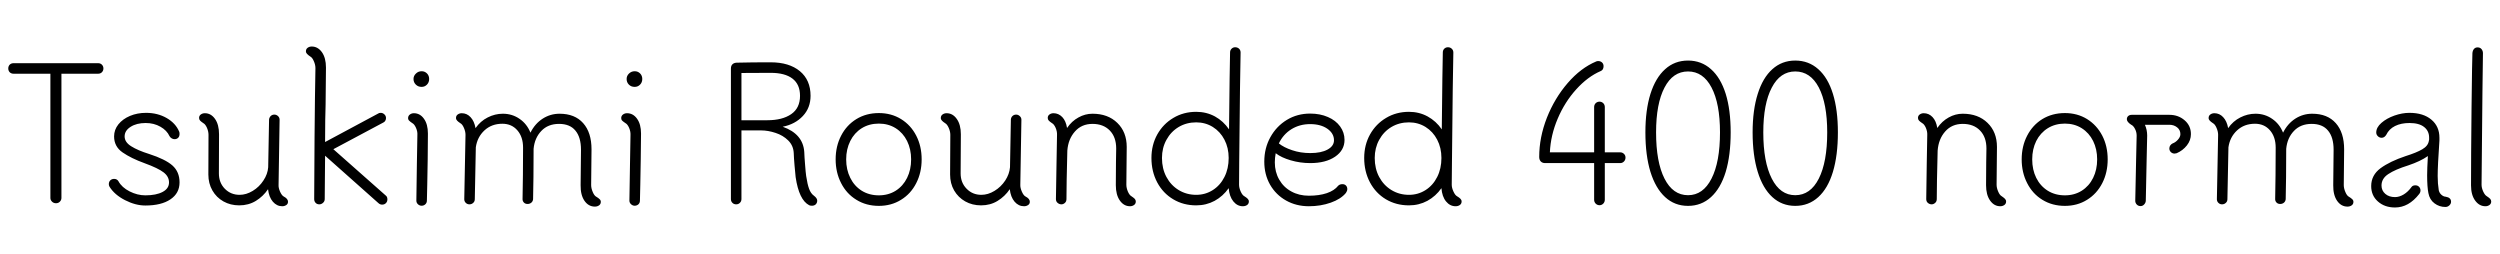 <svg xmlns="http://www.w3.org/2000/svg" xmlns:xlink="http://www.w3.org/1999/xlink" width="341.832" height="34.752"><path fill="black" d="M1.85 8.64L13.42 8.64Q13.73 8.64 13.93 8.84Q14.14 9.05 14.14 9.36L14.14 9.36Q14.14 9.67 13.93 9.88Q13.73 10.08 13.42 10.08L13.42 10.08L8.40 10.08L8.40 27.07Q8.40 27.36 8.18 27.58Q7.97 27.79 7.66 27.79L7.66 27.79Q7.34 27.79 7.12 27.58Q6.89 27.36 6.89 27.07L6.89 27.07L6.89 10.08L1.85 10.08Q1.54 10.08 1.33 9.88Q1.13 9.67 1.13 9.36L1.13 9.36Q1.13 9.05 1.33 8.84Q1.54 8.64 1.85 8.64L1.85 8.64ZM19.87 28.10Q18.53 28.10 17.10 27.37Q15.67 26.64 14.98 25.54L14.98 25.54Q14.88 25.37 14.88 25.18L14.88 25.18Q14.88 24.86 15.08 24.66Q15.29 24.46 15.60 24.46L15.60 24.46Q16.01 24.46 16.20 24.79L16.20 24.79Q16.66 25.63 17.72 26.17Q18.79 26.71 19.87 26.71L19.87 26.71Q21.36 26.71 22.24 26.24Q23.11 25.78 23.11 24.94L23.11 24.94Q23.11 24.14 22.37 23.57Q21.62 22.99 19.78 22.32L19.78 22.32Q17.93 21.65 16.76 20.84Q15.60 20.04 15.60 18.65L15.60 18.65Q15.60 17.74 16.19 17.00Q16.78 16.27 17.77 15.85Q18.77 15.43 19.97 15.43L19.97 15.43Q21.55 15.43 22.79 16.14Q24.02 16.85 24.50 18L24.50 18Q24.55 18.10 24.55 18.31L24.55 18.31Q24.55 18.65 24.36 18.84Q24.17 19.03 23.86 19.03L23.86 19.03Q23.66 19.03 23.48 18.92Q23.30 18.82 23.18 18.62L23.18 18.62Q22.82 17.83 21.94 17.33Q21.05 16.82 19.92 16.82L19.92 16.82Q18.67 16.82 17.86 17.34Q17.04 17.86 17.04 18.65L17.04 18.65Q17.04 19.44 17.94 20.00Q18.84 20.57 20.38 21.05L20.38 21.05Q22.61 21.77 23.58 22.63Q24.55 23.50 24.55 24.94L24.55 24.94Q24.55 26.42 23.30 27.26Q22.06 28.10 19.87 28.10L19.87 28.10ZM38.78 26.86Q39.38 27.17 39.38 27.58L39.38 27.58Q39.38 27.89 39.14 28.04Q38.90 28.20 38.59 28.20L38.59 28.20Q37.85 28.20 37.31 27.58Q36.77 26.95 36.65 25.87L36.65 25.87Q35.98 26.86 34.98 27.47Q33.98 28.08 32.71 28.08L32.71 28.08Q31.51 28.08 30.55 27.54Q29.59 27 29.04 26.04Q28.49 25.08 28.49 23.86L28.49 23.86Q28.49 20.47 28.51 18.43L28.51 18.43Q28.51 17.98 28.30 17.48Q28.08 16.99 27.82 16.85L27.82 16.85Q27.53 16.66 27.37 16.50Q27.22 16.34 27.22 16.13L27.22 16.13Q27.22 15.82 27.46 15.65Q27.70 15.48 28.01 15.48L28.01 15.48Q28.85 15.48 29.40 16.26Q29.95 17.04 29.95 18.36L29.95 18.36L29.93 23.71Q29.93 24.98 30.74 25.81Q31.56 26.64 32.76 26.64L32.76 26.64Q33.67 26.64 34.56 26.10Q35.45 25.56 36.02 24.68Q36.60 23.81 36.67 22.87L36.67 22.87L36.79 16.34Q36.82 16.06 37.02 15.86Q37.22 15.67 37.51 15.67L37.51 15.67Q37.80 15.67 38.02 15.88Q38.23 16.08 38.23 16.37L38.23 16.37L38.09 25.25Q38.06 25.68 38.29 26.20Q38.52 26.71 38.78 26.86L38.78 26.86ZM45.58 20.40L52.75 26.74Q52.97 26.90 52.97 27.26L52.97 27.26Q52.97 27.58 52.76 27.78Q52.56 27.98 52.25 27.98L52.25 27.98Q51.96 27.98 51.74 27.77L51.74 27.77L44.45 21.29L44.40 27.22Q44.40 27.53 44.17 27.73Q43.94 27.94 43.66 27.94L43.66 27.94Q43.34 27.94 43.15 27.73Q42.96 27.53 42.96 27.22L42.96 27.22Q42.96 24.60 43.01 18.70Q43.06 12.79 43.13 9.31L43.13 9.31Q43.13 8.86 42.91 8.36Q42.70 7.87 42.43 7.73L42.43 7.73Q42.14 7.54 41.99 7.38Q41.83 7.22 41.83 7.01L41.83 7.01Q41.83 6.70 42.07 6.53Q42.31 6.36 42.62 6.36L42.62 6.36Q43.46 6.36 44.02 7.14Q44.57 7.92 44.57 9.24L44.57 9.24Q44.57 10.49 44.52 14.33L44.52 14.33Q44.50 15.14 44.47 16.42Q44.45 17.69 44.45 19.42L44.45 19.42L51.70 15.53Q51.82 15.43 52.06 15.43L52.06 15.43Q52.34 15.43 52.56 15.64Q52.78 15.84 52.78 16.15L52.78 16.15Q52.78 16.34 52.68 16.51Q52.58 16.68 52.42 16.75L52.42 16.75L45.58 20.40ZM57.65 11.88Q57.17 11.88 56.86 11.57Q56.54 11.26 56.54 10.80L56.54 10.80Q56.54 10.37 56.87 10.06Q57.19 9.74 57.65 9.74L57.65 9.74Q58.08 9.74 58.38 10.04Q58.68 10.34 58.68 10.80L58.68 10.80Q58.68 11.26 58.38 11.57Q58.08 11.88 57.65 11.88L57.65 11.88ZM57.65 28.13Q57.36 28.13 57.14 27.92Q56.93 27.72 56.93 27.43L56.93 27.43L57 22.49L57.07 18.43Q57.10 17.98 56.88 17.48Q56.66 16.99 56.40 16.85L56.40 16.85Q56.11 16.66 55.96 16.51Q55.80 16.37 55.80 16.15L55.80 16.15Q55.80 15.84 56.04 15.66Q56.28 15.48 56.59 15.48L56.59 15.48Q57.43 15.48 57.97 16.24Q58.51 16.99 58.51 18.26L58.51 18.26Q58.51 19.56 58.48 21.79Q58.44 24.02 58.42 25.20L58.42 25.20L58.37 27.43Q58.37 27.74 58.15 27.94Q57.94 28.13 57.65 28.13L57.65 28.13ZM81.53 26.90Q81.82 27.07 81.98 27.23Q82.15 27.38 82.15 27.60L82.15 27.60Q82.15 27.91 81.91 28.08Q81.67 28.25 81.34 28.25L81.34 28.25Q80.47 28.25 79.92 27.46Q79.37 26.66 79.39 25.32L79.39 25.32L79.44 20.47Q79.44 18.77 78.68 17.86Q77.93 16.94 76.44 16.94L76.44 16.94Q74.93 16.94 74.02 17.90Q73.10 18.86 72.96 20.35L72.96 20.35Q72.96 21.62 72.94 24.20Q72.91 26.78 72.89 27.24L72.89 27.24Q72.86 27.53 72.65 27.71Q72.43 27.89 72.14 27.89L72.14 27.89Q71.83 27.89 71.64 27.70Q71.45 27.50 71.45 27.24L71.45 27.24Q71.47 26.50 71.50 23.93Q71.52 21.36 71.52 20.18L71.52 20.18Q71.52 18.72 70.74 17.82Q69.96 16.92 68.69 16.92L68.69 16.92Q67.22 16.92 66.24 17.83Q65.26 18.74 65.06 20.14L65.06 20.14L64.92 27.24Q64.92 27.55 64.70 27.74Q64.49 27.94 64.18 27.94L64.18 27.94Q63.89 27.94 63.68 27.73Q63.48 27.53 63.48 27.24L63.48 27.24L63.65 18.43Q63.65 17.98 63.43 17.48Q63.22 16.99 62.95 16.85L62.95 16.85Q62.66 16.66 62.51 16.50Q62.35 16.34 62.35 16.13L62.35 16.13Q62.35 15.82 62.59 15.65Q62.83 15.48 63.14 15.48L63.14 15.48Q63.84 15.48 64.34 16.02Q64.85 16.56 65.02 17.52L65.02 17.52Q65.69 16.56 66.68 16.06Q67.68 15.55 68.76 15.55L68.76 15.55Q70.03 15.55 71.04 16.25Q72.05 16.94 72.53 18.14L72.53 18.14Q73.15 16.90 74.21 16.22Q75.26 15.55 76.51 15.55L76.51 15.55Q78.60 15.55 79.74 16.84Q80.88 18.12 80.88 20.42L80.88 20.42L80.83 25.30Q80.83 25.75 81.05 26.26Q81.26 26.76 81.53 26.90L81.53 26.90ZM86.78 11.88Q86.30 11.88 85.99 11.57Q85.68 11.26 85.68 10.80L85.68 10.80Q85.68 10.37 86.00 10.06Q86.33 9.74 86.78 9.74L86.78 9.74Q87.22 9.74 87.52 10.04Q87.82 10.34 87.82 10.80L87.82 10.80Q87.82 11.26 87.52 11.57Q87.22 11.88 86.78 11.88L86.78 11.88ZM86.78 28.13Q86.50 28.13 86.28 27.92Q86.06 27.72 86.06 27.43L86.06 27.43L86.14 22.49L86.21 18.43Q86.23 17.98 86.02 17.48Q85.80 16.99 85.54 16.85L85.54 16.85Q85.25 16.66 85.09 16.51Q84.94 16.37 84.94 16.15L84.94 16.15Q84.94 15.84 85.18 15.66Q85.42 15.48 85.73 15.48L85.73 15.48Q86.57 15.48 87.11 16.24Q87.65 16.99 87.65 18.26L87.65 18.26Q87.65 19.56 87.61 21.79Q87.58 24.02 87.55 25.20L87.55 25.20L87.50 27.43Q87.50 27.74 87.29 27.94Q87.07 28.13 86.78 28.13L86.78 28.13ZM111.29 26.76Q111.74 27.10 111.74 27.43L111.74 27.43Q111.74 27.74 111.54 27.94Q111.34 28.13 111.02 28.13L111.02 28.13Q110.78 28.13 110.64 28.06L110.64 28.06Q109.25 27.34 108.79 24.22L108.79 24.22Q108.72 23.69 108.64 22.63Q108.55 21.58 108.53 20.93L108.53 20.93Q108.48 19.90 107.77 19.20Q107.06 18.50 106.04 18.17Q105.02 17.83 104.04 17.83L104.04 17.83L101.38 17.83L101.38 27.22Q101.38 27.53 101.17 27.73Q100.97 27.94 100.66 27.94L100.66 27.94Q100.34 27.94 100.14 27.73Q99.94 27.53 99.94 27.22L99.94 27.22L99.94 9.38Q99.94 9 100.14 8.80Q100.34 8.59 100.73 8.57L100.73 8.57Q101.54 8.54 103.00 8.53Q104.45 8.52 105.38 8.52L105.38 8.52Q107.90 8.52 109.37 9.73Q110.83 10.94 110.83 13.10L110.83 13.10Q110.83 14.74 109.78 15.86Q108.72 16.99 107.02 17.33L107.02 17.33Q109.80 18.31 109.97 20.78L109.97 20.78Q109.99 21.43 110.08 22.51Q110.16 23.59 110.23 24.07L110.23 24.07Q110.40 25.20 110.63 25.82Q110.86 26.45 111.29 26.76L111.29 26.76ZM101.38 9.98L101.38 16.44L104.93 16.44Q106.97 16.44 108.18 15.61Q109.39 14.78 109.39 13.10L109.39 13.10Q109.39 11.54 108.36 10.75Q107.33 9.96 105.38 9.96L105.38 9.96Q101.76 9.96 101.38 9.98L101.38 9.98ZM120.17 28.15Q118.44 28.15 117.10 27.32Q115.75 26.50 115.01 25.04Q114.26 23.59 114.26 21.79L114.26 21.79Q114.26 19.99 115.01 18.55Q115.75 17.11 117.10 16.28Q118.44 15.46 120.17 15.46L120.17 15.46Q121.87 15.46 123.20 16.28Q124.54 17.11 125.28 18.55Q126.02 19.99 126.02 21.79L126.02 21.79Q126.02 23.59 125.28 25.04Q124.54 26.50 123.20 27.32Q121.87 28.15 120.17 28.15L120.17 28.15ZM120.17 26.71Q121.46 26.71 122.47 26.08Q123.48 25.44 124.03 24.32Q124.58 23.21 124.58 21.79L124.58 21.79Q124.58 20.40 124.03 19.28Q123.48 18.17 122.47 17.53Q121.46 16.90 120.17 16.90L120.17 16.90Q118.85 16.90 117.83 17.53Q116.81 18.17 116.26 19.28Q115.70 20.40 115.70 21.79L115.70 21.79Q115.70 23.21 116.26 24.32Q116.81 25.44 117.83 26.08Q118.85 26.71 120.17 26.71L120.17 26.71ZM140.21 26.86Q140.81 27.17 140.81 27.58L140.81 27.58Q140.81 27.89 140.57 28.04Q140.33 28.20 140.02 28.20L140.02 28.20Q139.27 28.20 138.73 27.58Q138.19 26.95 138.07 25.87L138.07 25.87Q137.40 26.86 136.40 27.47Q135.41 28.08 134.14 28.08L134.14 28.08Q132.94 28.08 131.98 27.54Q131.02 27 130.46 26.04Q129.91 25.08 129.91 23.86L129.91 23.86Q129.91 20.47 129.94 18.43L129.94 18.43Q129.94 17.98 129.72 17.48Q129.50 16.99 129.24 16.85L129.24 16.85Q128.95 16.66 128.80 16.50Q128.64 16.34 128.64 16.13L128.64 16.13Q128.64 15.82 128.88 15.65Q129.12 15.48 129.43 15.48L129.43 15.48Q130.27 15.48 130.82 16.26Q131.38 17.04 131.38 18.36L131.38 18.36L131.35 23.71Q131.35 24.98 132.17 25.81Q132.98 26.64 134.18 26.64L134.18 26.64Q135.10 26.64 135.98 26.10Q136.87 25.56 137.45 24.68Q138.02 23.81 138.10 22.87L138.10 22.87L138.22 16.34Q138.24 16.06 138.44 15.86Q138.65 15.67 138.94 15.67L138.94 15.67Q139.22 15.67 139.44 15.88Q139.66 16.08 139.66 16.37L139.66 16.37L139.51 25.25Q139.49 25.68 139.72 26.20Q139.94 26.71 140.21 26.86L140.21 26.86ZM154.70 26.83Q154.99 27.02 155.15 27.18Q155.30 27.34 155.30 27.55L155.30 27.55Q155.30 27.86 155.06 28.03Q154.82 28.20 154.51 28.20L154.51 28.20Q153.67 28.20 153.12 27.42Q152.57 26.64 152.57 25.32L152.57 25.32L152.59 22.18Q152.62 21.43 152.62 20.30L152.62 20.30Q152.62 18.74 151.74 17.84Q150.86 16.94 149.38 16.94L149.38 16.94Q147.89 16.94 146.98 17.98Q146.06 19.01 145.94 20.59L145.94 20.59L145.94 20.57Q145.82 25.25 145.82 27.22L145.82 27.22Q145.82 27.55 145.61 27.74Q145.39 27.94 145.13 27.94L145.13 27.94Q144.84 27.94 144.61 27.74Q144.38 27.55 144.38 27.22L144.38 27.22L144.46 22.37L144.53 18.43Q144.55 17.98 144.34 17.48Q144.12 16.99 143.86 16.85L143.86 16.85Q143.57 16.66 143.41 16.50Q143.26 16.34 143.26 16.13L143.26 16.13Q143.26 15.82 143.50 15.65Q143.74 15.48 144.05 15.48L144.05 15.48Q144.74 15.48 145.25 16.01Q145.75 16.54 145.90 17.50L145.90 17.50Q146.54 16.56 147.46 16.06Q148.37 15.55 149.38 15.55L149.38 15.55Q151.49 15.55 152.77 16.80Q154.06 18.05 154.06 20.09L154.06 20.09L154.01 25.25Q154.01 25.70 154.22 26.20Q154.44 26.69 154.70 26.83L154.70 26.83ZM170.14 26.83Q170.45 27.02 170.60 27.18Q170.76 27.34 170.76 27.55L170.76 27.55Q170.76 27.86 170.52 28.03Q170.28 28.20 169.94 28.20L169.94 28.20Q169.18 28.20 168.64 27.54Q168.10 26.88 168.00 25.73L168.00 25.73Q167.23 26.83 166.08 27.46Q164.93 28.08 163.56 28.08L163.56 28.08Q161.81 28.08 160.42 27.25Q159.02 26.42 158.23 24.94Q157.44 23.45 157.44 21.60L157.44 21.60Q157.44 19.82 158.24 18.38Q159.05 16.94 160.44 16.12Q161.83 15.29 163.56 15.29L163.56 15.29Q164.95 15.29 166.12 15.92Q167.28 16.56 168.05 17.69L168.05 17.69Q168.14 9 168.19 7.18L168.19 7.18Q168.19 6.86 168.40 6.66Q168.60 6.46 168.89 6.46L168.89 6.46Q169.20 6.46 169.42 6.66Q169.63 6.86 169.63 7.18L169.63 7.18Q169.56 9.74 169.44 22.18L169.44 22.18L169.42 25.25Q169.42 25.68 169.64 26.18Q169.87 26.69 170.14 26.83L170.14 26.83ZM163.56 26.64Q164.81 26.64 165.83 25.99Q166.85 25.34 167.42 24.20Q168.00 23.06 168.00 21.60L168.00 21.60Q168.00 20.21 167.42 19.10Q166.85 18 165.83 17.36Q164.81 16.73 163.56 16.73L163.56 16.73Q162.24 16.73 161.17 17.36Q160.10 18 159.49 19.12Q158.88 20.23 158.88 21.60L158.88 21.60Q158.88 23.06 159.49 24.20Q160.10 25.34 161.17 25.99Q162.24 26.64 163.56 26.64L163.56 26.64ZM183.55 25.18Q183.86 25.18 184.04 25.37Q184.22 25.56 184.22 25.85L184.22 25.85Q184.22 26.11 184.03 26.38L184.03 26.38Q183.34 27.22 181.96 27.71Q180.58 28.20 178.97 28.20L178.97 28.20Q177.24 28.20 175.85 27.42Q174.46 26.64 173.66 25.25Q172.87 23.86 172.87 22.10L172.87 22.10Q172.87 20.26 173.70 18.76Q174.53 17.26 175.96 16.39Q177.38 15.53 179.14 15.53L179.14 15.53Q180.50 15.53 181.57 16.00Q182.64 16.46 183.24 17.29Q183.84 18.12 183.84 19.13L183.84 19.13Q183.84 20.54 182.56 21.42Q181.27 22.30 179.16 22.30L179.16 22.30Q177.77 22.30 176.48 21.92Q175.20 21.55 174.43 20.95L174.43 20.95Q174.31 21.62 174.31 22.20L174.31 22.20Q174.31 23.52 174.91 24.56Q175.51 25.61 176.57 26.18Q177.62 26.76 178.97 26.76L178.97 26.76Q180.38 26.76 181.42 26.41Q182.45 26.06 182.98 25.39L182.98 25.39Q183.19 25.18 183.55 25.18L183.55 25.18ZM179.14 16.97Q177.72 16.97 176.59 17.66Q175.46 18.36 174.86 19.61L174.86 19.61Q175.54 20.16 176.68 20.54Q177.82 20.93 179.16 20.93L179.16 20.93Q180.65 20.93 181.52 20.45Q182.40 19.97 182.40 19.18L182.40 19.18Q182.40 18.24 181.49 17.60Q180.58 16.97 179.14 16.97L179.14 16.97ZM199.22 26.83Q199.54 27.02 199.69 27.18Q199.85 27.34 199.85 27.55L199.85 27.55Q199.85 27.86 199.61 28.03Q199.37 28.20 199.03 28.20L199.03 28.20Q198.26 28.20 197.72 27.54Q197.18 26.88 197.09 25.73L197.09 25.73Q196.32 26.83 195.17 27.46Q194.02 28.08 192.65 28.08L192.65 28.08Q190.90 28.08 189.50 27.25Q188.11 26.42 187.32 24.94Q186.53 23.45 186.53 21.60L186.53 21.60Q186.53 19.82 187.33 18.38Q188.14 16.94 189.53 16.12Q190.92 15.29 192.65 15.29L192.65 15.29Q194.04 15.29 195.20 15.92Q196.37 16.56 197.14 17.69L197.14 17.69Q197.23 9 197.28 7.18L197.28 7.18Q197.28 6.86 197.48 6.66Q197.69 6.46 197.98 6.46L197.98 6.46Q198.29 6.46 198.50 6.66Q198.72 6.86 198.72 7.18L198.72 7.18Q198.65 9.74 198.53 22.18L198.53 22.18L198.50 25.25Q198.50 25.68 198.73 26.18Q198.96 26.69 199.22 26.83L199.22 26.83ZM192.65 26.64Q193.90 26.64 194.92 25.99Q195.94 25.34 196.51 24.20Q197.09 23.06 197.09 21.60L197.09 21.60Q197.09 20.21 196.51 19.10Q195.94 18 194.92 17.36Q193.90 16.73 192.65 16.73L192.65 16.73Q191.33 16.73 190.26 17.36Q189.19 18 188.58 19.12Q187.97 20.23 187.97 21.60L187.97 21.60Q187.97 23.06 188.58 24.20Q189.19 25.34 190.26 25.99Q191.33 26.64 192.65 26.64L192.65 26.64ZM219.43 20.83L221.54 20.83Q221.83 20.83 222.05 21.04Q222.26 21.24 222.26 21.55L222.26 21.55Q222.26 21.86 222.05 22.08Q221.83 22.30 221.54 22.30L221.54 22.30L219.43 22.30L219.43 27.31Q219.43 27.62 219.22 27.84Q219 28.06 218.71 28.06L218.71 28.06Q218.40 28.06 218.18 27.84Q217.97 27.62 217.97 27.31L217.97 27.31L217.97 22.30L211.27 22.30Q210.89 22.30 210.67 22.07Q210.46 21.84 210.46 21.46L210.46 21.46Q210.46 18.79 211.51 16.10Q212.57 13.42 214.36 11.35Q216.14 9.29 218.26 8.40L218.26 8.40Q218.35 8.35 218.54 8.35L218.54 8.35Q218.83 8.35 219.05 8.54Q219.26 8.74 219.26 9.05L219.26 9.05Q219.26 9.29 219.16 9.47Q219.05 9.65 218.86 9.72L218.86 9.72Q217.08 10.49 215.52 12.22Q213.96 13.94 212.99 16.22Q212.02 18.50 211.92 20.83L211.92 20.83L217.97 20.83L217.97 14.64Q217.97 14.33 218.18 14.11Q218.40 13.90 218.71 13.90L218.71 13.90Q219 13.90 219.22 14.11Q219.43 14.33 219.43 14.64L219.43 14.64L219.43 20.83ZM230.81 28.15Q228.98 28.15 227.68 26.95Q226.37 25.75 225.67 23.50Q224.98 21.24 224.98 18.10L224.98 18.10Q224.98 15.05 225.67 12.84Q226.37 10.63 227.68 9.46Q228.98 8.28 230.81 8.28L230.81 8.28Q232.63 8.28 233.95 9.46Q235.27 10.63 235.96 12.83Q236.64 15.02 236.64 18.10L236.64 18.10Q236.64 21.24 235.96 23.50Q235.27 25.75 233.95 26.95Q232.63 28.15 230.81 28.15L230.81 28.15ZM230.81 26.69Q232.87 26.69 234.02 24.42Q235.18 22.15 235.18 18.10L235.18 18.10Q235.18 14.16 234.02 11.96Q232.87 9.77 230.81 9.77L230.81 9.77Q228.74 9.77 227.59 11.98Q226.44 14.18 226.44 18.10L226.44 18.10Q226.44 22.15 227.59 24.42Q228.74 26.69 230.81 26.69L230.81 26.69ZM245.47 28.15Q243.65 28.15 242.34 26.95Q241.03 25.75 240.34 23.50Q239.64 21.24 239.64 18.10L239.64 18.10Q239.64 15.05 240.34 12.84Q241.03 10.63 242.34 9.46Q243.65 8.28 245.47 8.28L245.47 8.28Q247.30 8.28 248.62 9.46Q249.94 10.63 250.62 12.83Q251.30 15.02 251.30 18.10L251.30 18.10Q251.30 21.24 250.62 23.50Q249.94 25.75 248.62 26.95Q247.30 28.15 245.47 28.15L245.47 28.15ZM245.47 26.69Q247.54 26.69 248.69 24.42Q249.84 22.15 249.84 18.10L249.84 18.10Q249.84 14.16 248.69 11.96Q247.54 9.77 245.47 9.77L245.47 9.77Q243.41 9.77 242.26 11.98Q241.10 14.18 241.10 18.10L241.10 18.10Q241.10 22.15 242.26 24.42Q243.41 26.69 245.47 26.69L245.47 26.69ZM273.70 26.83Q273.98 27.02 274.14 27.18Q274.30 27.34 274.30 27.55L274.30 27.55Q274.30 27.86 274.06 28.03Q273.82 28.20 273.50 28.20L273.50 28.20Q272.66 28.20 272.11 27.42Q271.56 26.64 271.56 25.32L271.56 25.32L271.58 22.18Q271.61 21.43 271.61 20.30L271.61 20.30Q271.61 18.74 270.73 17.84Q269.86 16.94 268.37 16.94L268.37 16.94Q266.88 16.94 265.97 17.98Q265.06 19.01 264.94 20.59L264.94 20.59L264.94 20.57Q264.82 25.25 264.82 27.22L264.82 27.22Q264.82 27.55 264.60 27.74Q264.38 27.94 264.12 27.94L264.12 27.94Q263.83 27.94 263.60 27.74Q263.38 27.55 263.38 27.22L263.38 27.22L263.45 22.37L263.52 18.43Q263.54 17.98 263.33 17.48Q263.11 16.99 262.85 16.85L262.85 16.85Q262.56 16.66 262.40 16.50Q262.25 16.34 262.25 16.13L262.25 16.13Q262.25 15.82 262.49 15.65Q262.73 15.48 263.04 15.48L263.04 15.48Q263.74 15.48 264.24 16.01Q264.74 16.54 264.89 17.50L264.89 17.50Q265.54 16.56 266.45 16.06Q267.36 15.55 268.37 15.55L268.37 15.55Q270.48 15.55 271.76 16.80Q273.05 18.05 273.05 20.09L273.05 20.09L273 25.25Q273 25.70 273.22 26.20Q273.43 26.69 273.70 26.83L273.70 26.83ZM282.34 28.15Q280.61 28.15 279.26 27.32Q277.92 26.50 277.18 25.04Q276.43 23.59 276.43 21.79L276.43 21.79Q276.43 19.99 277.18 18.55Q277.92 17.11 279.26 16.28Q280.61 15.46 282.34 15.46L282.34 15.46Q284.04 15.46 285.37 16.28Q286.70 17.11 287.45 18.55Q288.19 19.99 288.19 21.79L288.19 21.79Q288.19 23.59 287.45 25.04Q286.70 26.50 285.37 27.32Q284.04 28.15 282.34 28.15L282.34 28.15ZM282.34 26.71Q283.63 26.71 284.64 26.08Q285.65 25.44 286.20 24.32Q286.75 23.21 286.75 21.79L286.75 21.79Q286.75 20.40 286.20 19.28Q285.65 18.17 284.64 17.53Q283.63 16.90 282.34 16.90L282.34 16.90Q281.02 16.90 280.00 17.53Q278.98 18.17 278.42 19.28Q277.87 20.40 277.87 21.79L277.87 21.79Q277.87 23.21 278.42 24.32Q278.98 25.44 280.00 26.08Q281.02 26.71 282.34 26.71L282.34 26.71ZM296.62 15.70Q297.84 15.70 298.70 16.44Q299.57 17.18 299.57 18.34L299.57 18.34Q299.57 19.18 299.02 19.88Q298.46 20.59 297.62 20.95L297.62 20.95Q297.43 21 297.34 21L297.34 21Q297.05 21 296.83 20.80Q296.62 20.59 296.62 20.30L296.62 20.30Q296.62 20.06 296.75 19.88Q296.88 19.70 297.07 19.61L297.07 19.61Q297.48 19.46 297.80 19.09Q298.13 18.72 298.13 18.34L298.13 18.34Q298.13 17.76 297.68 17.41Q297.24 17.06 296.62 17.06L296.62 17.06L293.28 17.06Q293.59 17.76 293.59 18.53L293.59 18.53L293.52 21.65Q293.40 27.34 293.40 27.46L293.40 27.46Q293.38 27.74 293.17 27.96Q292.97 28.18 292.68 28.18L292.68 28.18Q292.37 28.18 292.16 27.96Q291.96 27.74 291.96 27.46L291.96 27.46Q291.96 27.31 292.08 21.67L292.08 21.67L292.15 18.55Q292.15 18.05 291.92 17.62Q291.70 17.18 291.38 17.04L291.38 17.04Q290.81 16.66 290.81 16.30L290.81 16.30Q290.81 16.03 291 15.86Q291.19 15.70 291.48 15.70L291.48 15.70L296.62 15.70ZM321.17 26.90Q321.46 27.07 321.62 27.23Q321.79 27.38 321.79 27.60L321.79 27.60Q321.79 27.91 321.55 28.08Q321.31 28.25 320.98 28.25L320.98 28.25Q320.11 28.25 319.56 27.46Q319.01 26.66 319.03 25.32L319.03 25.32L319.08 20.47Q319.08 18.77 318.32 17.86Q317.57 16.94 316.08 16.94L316.08 16.94Q314.57 16.94 313.66 17.90Q312.74 18.86 312.60 20.35L312.60 20.35Q312.60 21.62 312.58 24.20Q312.55 26.78 312.53 27.24L312.53 27.24Q312.50 27.53 312.29 27.71Q312.07 27.89 311.78 27.89L311.78 27.89Q311.47 27.89 311.28 27.70Q311.09 27.50 311.09 27.24L311.09 27.24Q311.11 26.50 311.14 23.93Q311.16 21.36 311.16 20.18L311.16 20.18Q311.16 18.72 310.38 17.82Q309.60 16.92 308.33 16.92L308.33 16.92Q306.86 16.92 305.88 17.83Q304.90 18.74 304.70 20.14L304.70 20.14L304.56 27.24Q304.56 27.55 304.34 27.74Q304.13 27.94 303.82 27.94L303.82 27.94Q303.53 27.94 303.32 27.73Q303.12 27.53 303.12 27.24L303.12 27.24L303.29 18.43Q303.29 17.98 303.07 17.48Q302.86 16.99 302.59 16.85L302.59 16.85Q302.30 16.66 302.15 16.50Q301.99 16.34 301.99 16.13L301.99 16.13Q301.99 15.82 302.23 15.65Q302.47 15.48 302.78 15.48L302.78 15.48Q303.48 15.48 303.98 16.02Q304.49 16.56 304.66 17.52L304.66 17.52Q305.33 16.56 306.32 16.06Q307.32 15.55 308.40 15.55L308.40 15.55Q309.67 15.55 310.68 16.25Q311.69 16.94 312.17 18.14L312.17 18.14Q312.79 16.90 313.85 16.22Q314.90 15.55 316.15 15.55L316.15 15.55Q318.24 15.55 319.38 16.84Q320.52 18.12 320.52 20.42L320.52 20.42L320.47 25.30Q320.47 25.75 320.69 26.26Q320.90 26.76 321.17 26.90L321.17 26.90ZM334.42 26.90Q335.14 27.02 335.14 27.58L335.14 27.58Q335.14 27.86 334.91 28.08Q334.68 28.30 334.37 28.30L334.37 28.30Q333.53 28.30 332.87 27.80Q332.21 27.31 332.04 26.40L332.04 26.40Q331.87 25.56 331.87 23.95L331.87 23.95Q331.87 23.11 331.97 21.34L331.97 21.34Q330.94 22.06 329.30 22.61L329.30 22.61Q327.48 23.18 326.56 23.80Q325.63 24.41 325.63 25.37L325.63 25.37Q325.63 26.06 326.15 26.51Q326.66 26.95 327.48 26.95L327.48 26.95Q328.06 26.95 328.66 26.59Q329.26 26.23 329.74 25.56L329.74 25.56Q329.90 25.34 330.26 25.34L330.26 25.34Q330.58 25.34 330.77 25.55Q330.96 25.75 330.96 26.04L330.96 26.04Q330.96 26.30 330.79 26.52L330.79 26.52Q329.35 28.37 327.48 28.37L327.48 28.37Q326.06 28.37 325.14 27.55Q324.22 26.74 324.22 25.44L324.22 25.44Q324.22 23.95 325.50 23.00Q326.78 22.06 328.94 21.34L328.94 21.34Q330.41 20.88 331.21 20.41Q332.02 19.94 332.11 19.22L332.11 19.22Q332.14 19.18 332.14 19.06L332.14 19.06L332.14 19.03L332.14 18.82Q332.14 17.90 331.45 17.36Q330.77 16.82 329.45 16.82L329.45 16.82Q328.30 16.82 327.48 17.23Q326.66 17.64 326.28 18.43L326.28 18.43Q326.18 18.60 326.02 18.72Q325.85 18.84 325.66 18.84L325.66 18.84Q325.34 18.84 325.13 18.62Q324.91 18.41 324.91 18.12L324.91 18.12Q324.91 17.42 325.62 16.80Q326.33 16.18 327.40 15.80Q328.46 15.43 329.45 15.43L329.45 15.43Q331.34 15.43 332.45 16.36Q333.55 17.28 333.55 18.84L333.55 18.84L333.55 19.20Q333.31 22.68 333.31 24.07L333.31 24.07Q333.31 25.10 333.46 26.02L333.46 26.02Q333.55 26.40 333.83 26.64Q334.10 26.88 334.42 26.90L334.42 26.90ZM339.50 7.27Q339.46 8.83 339.31 25.25L339.31 25.25Q339.31 25.70 339.54 26.20Q339.77 26.69 340.03 26.83L340.03 26.83Q340.32 27.02 340.48 27.18Q340.63 27.34 340.63 27.55L340.63 27.55Q340.63 27.86 340.39 28.03Q340.15 28.20 339.84 28.20L339.84 28.20Q339 28.20 338.44 27.43Q337.87 26.66 337.87 25.34L337.87 25.34Q337.87 21.50 337.94 14.74Q338.02 7.97 338.06 7.27L338.06 7.27Q338.09 6.91 338.27 6.70Q338.45 6.48 338.76 6.48L338.76 6.48Q339.12 6.48 339.31 6.72Q339.50 6.96 339.50 7.27L339.50 7.27Z"/></svg>